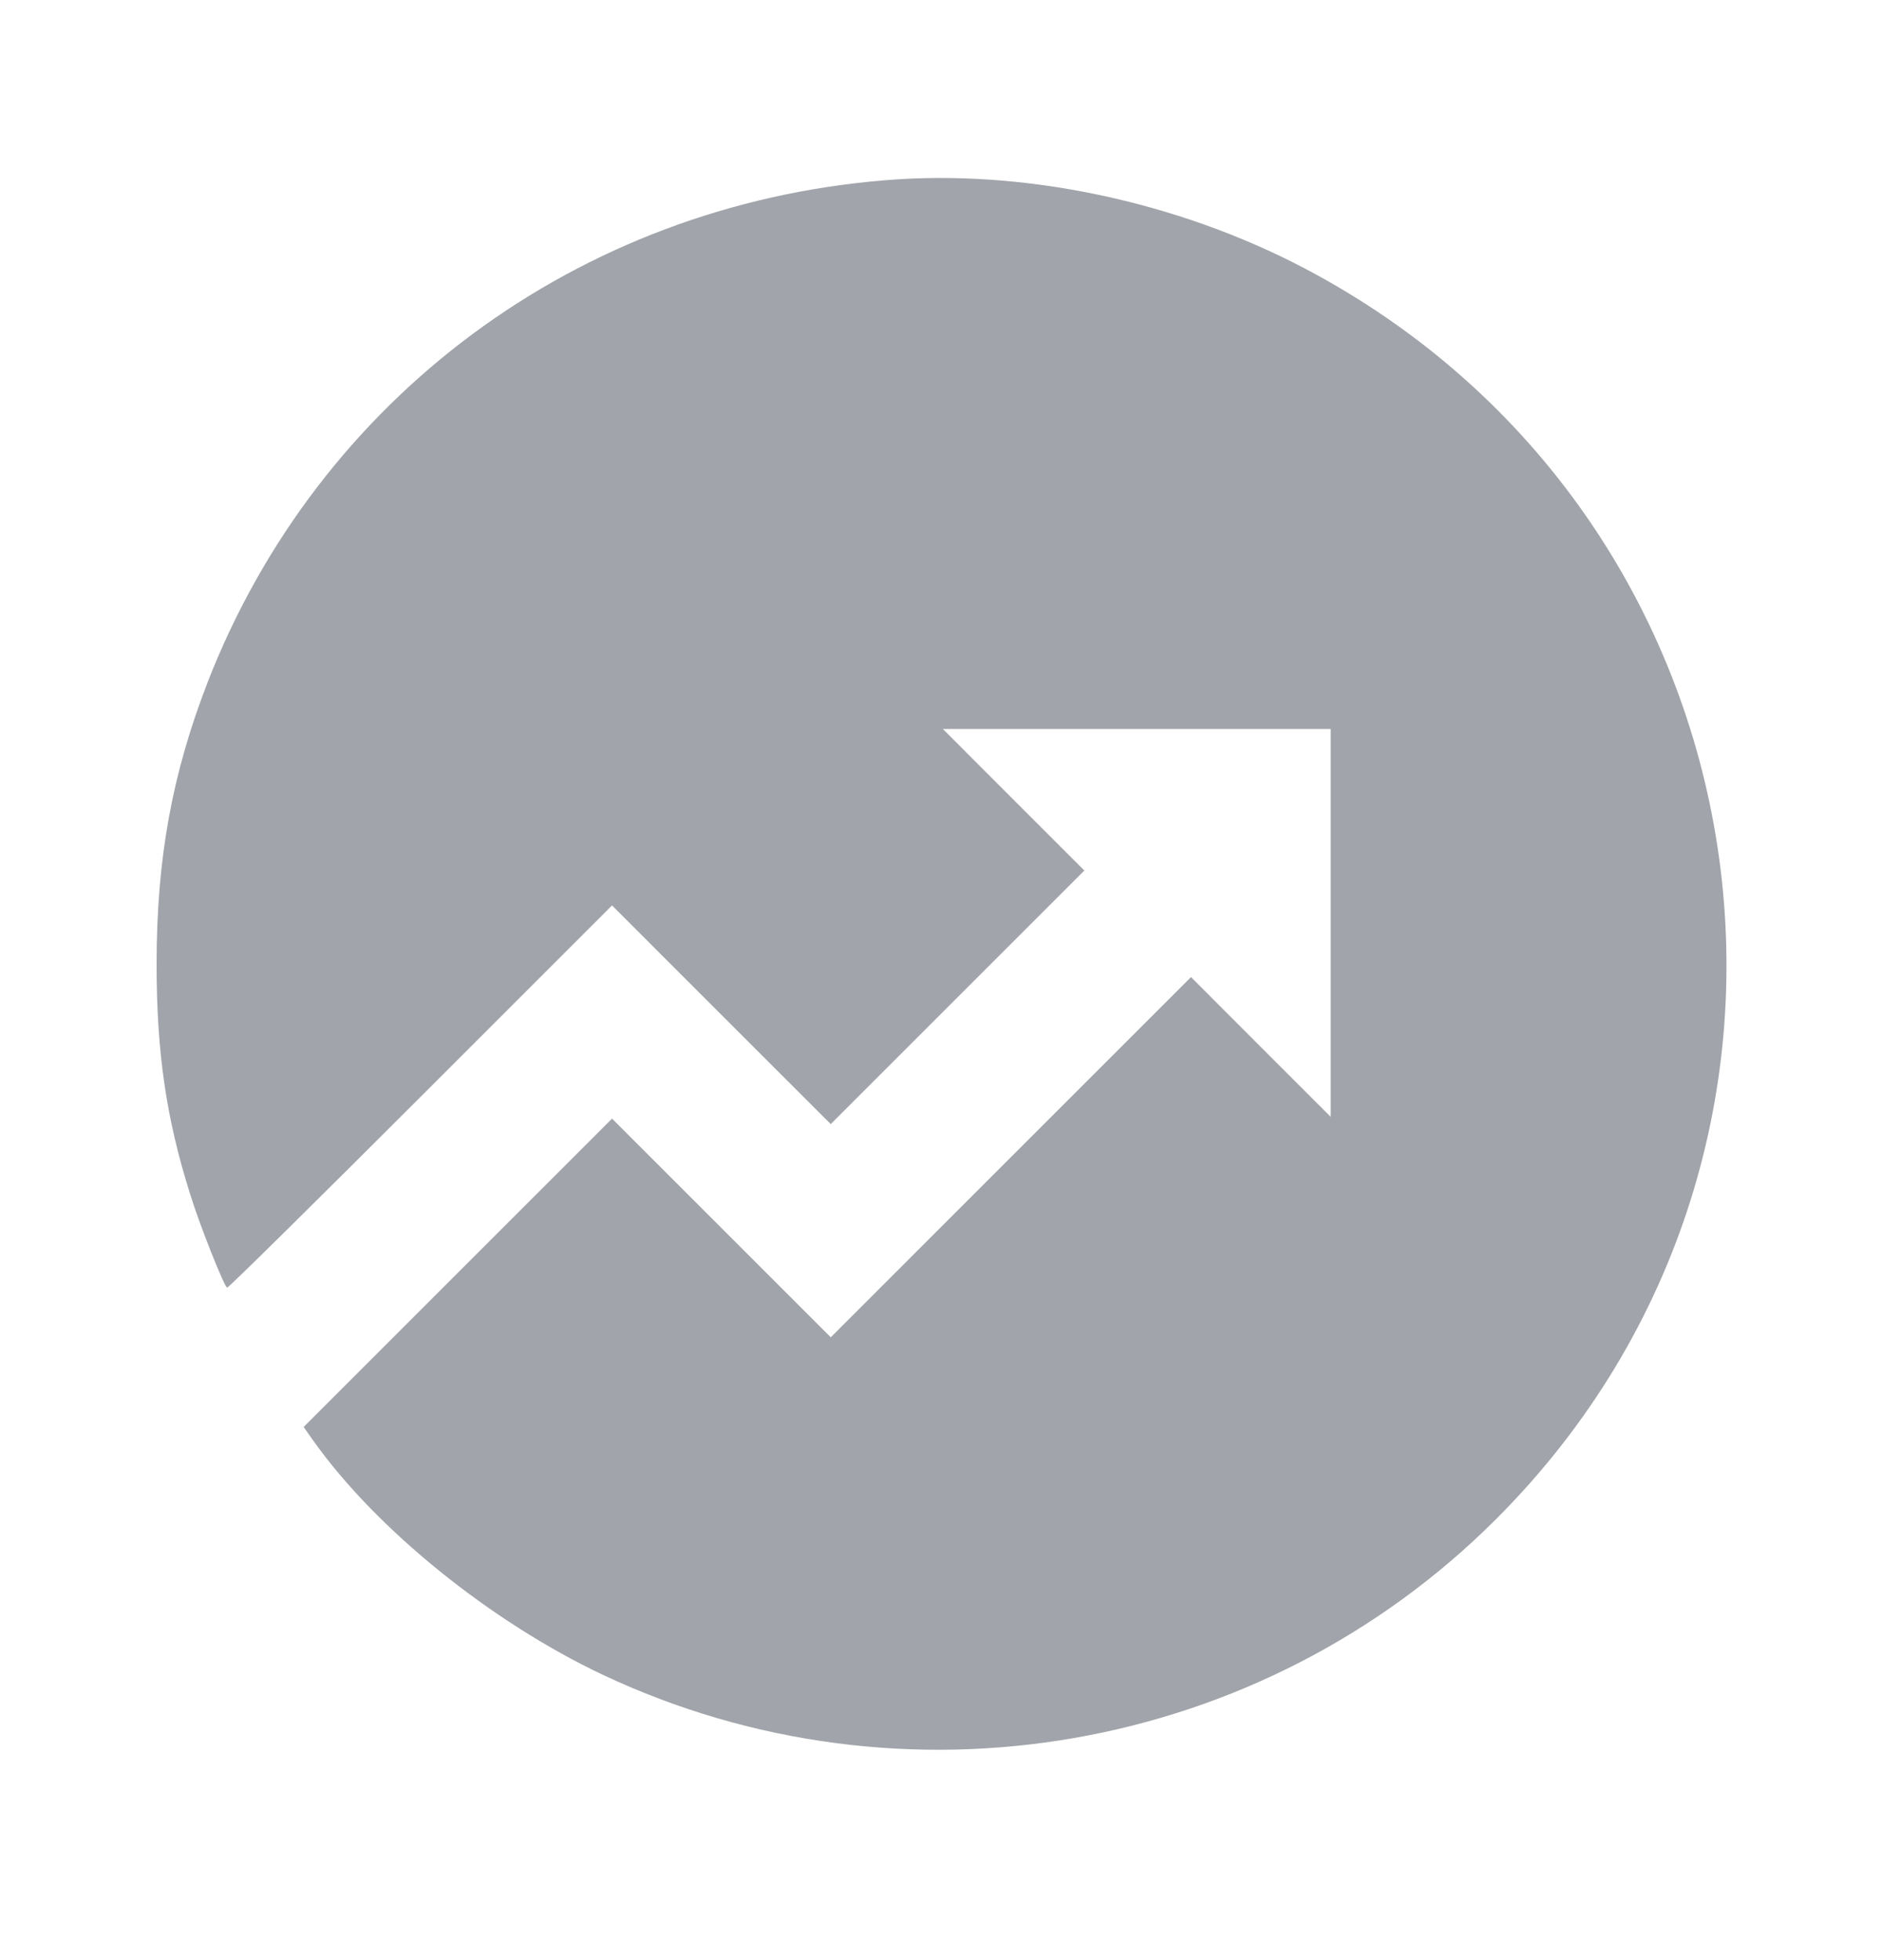 <svg width="24" height="25" viewBox="0 0 24 25" fill="none" xmlns="http://www.w3.org/2000/svg">
<path d="M11.274 2.3C7.369 2.623 4.064 5.07 2.649 8.698C2.194 9.875 1.997 10.948 1.997 12.298C1.997 13.419 2.119 14.262 2.424 15.228C2.546 15.626 2.864 16.423 2.897 16.423C2.916 16.423 4.027 15.326 5.367 13.986L7.805 11.548L9.197 12.941L10.594 14.337L12.211 12.72L13.828 11.103L12.928 10.203L12.024 9.298H14.499H16.969V11.769V14.244L16.078 13.353L15.188 12.462L12.891 14.759L10.594 17.056L9.197 15.659L7.805 14.267L5.836 16.236L3.872 18.2L3.994 18.373C4.8 19.508 6.258 20.684 7.683 21.359C11.513 23.164 16.083 22.372 19.078 19.376C23.86 14.595 22.636 6.584 16.641 3.425C15.01 2.567 13.041 2.15 11.274 2.3Z" fill="#7A7E86" fill-opacity="0.7"/>
</svg>
